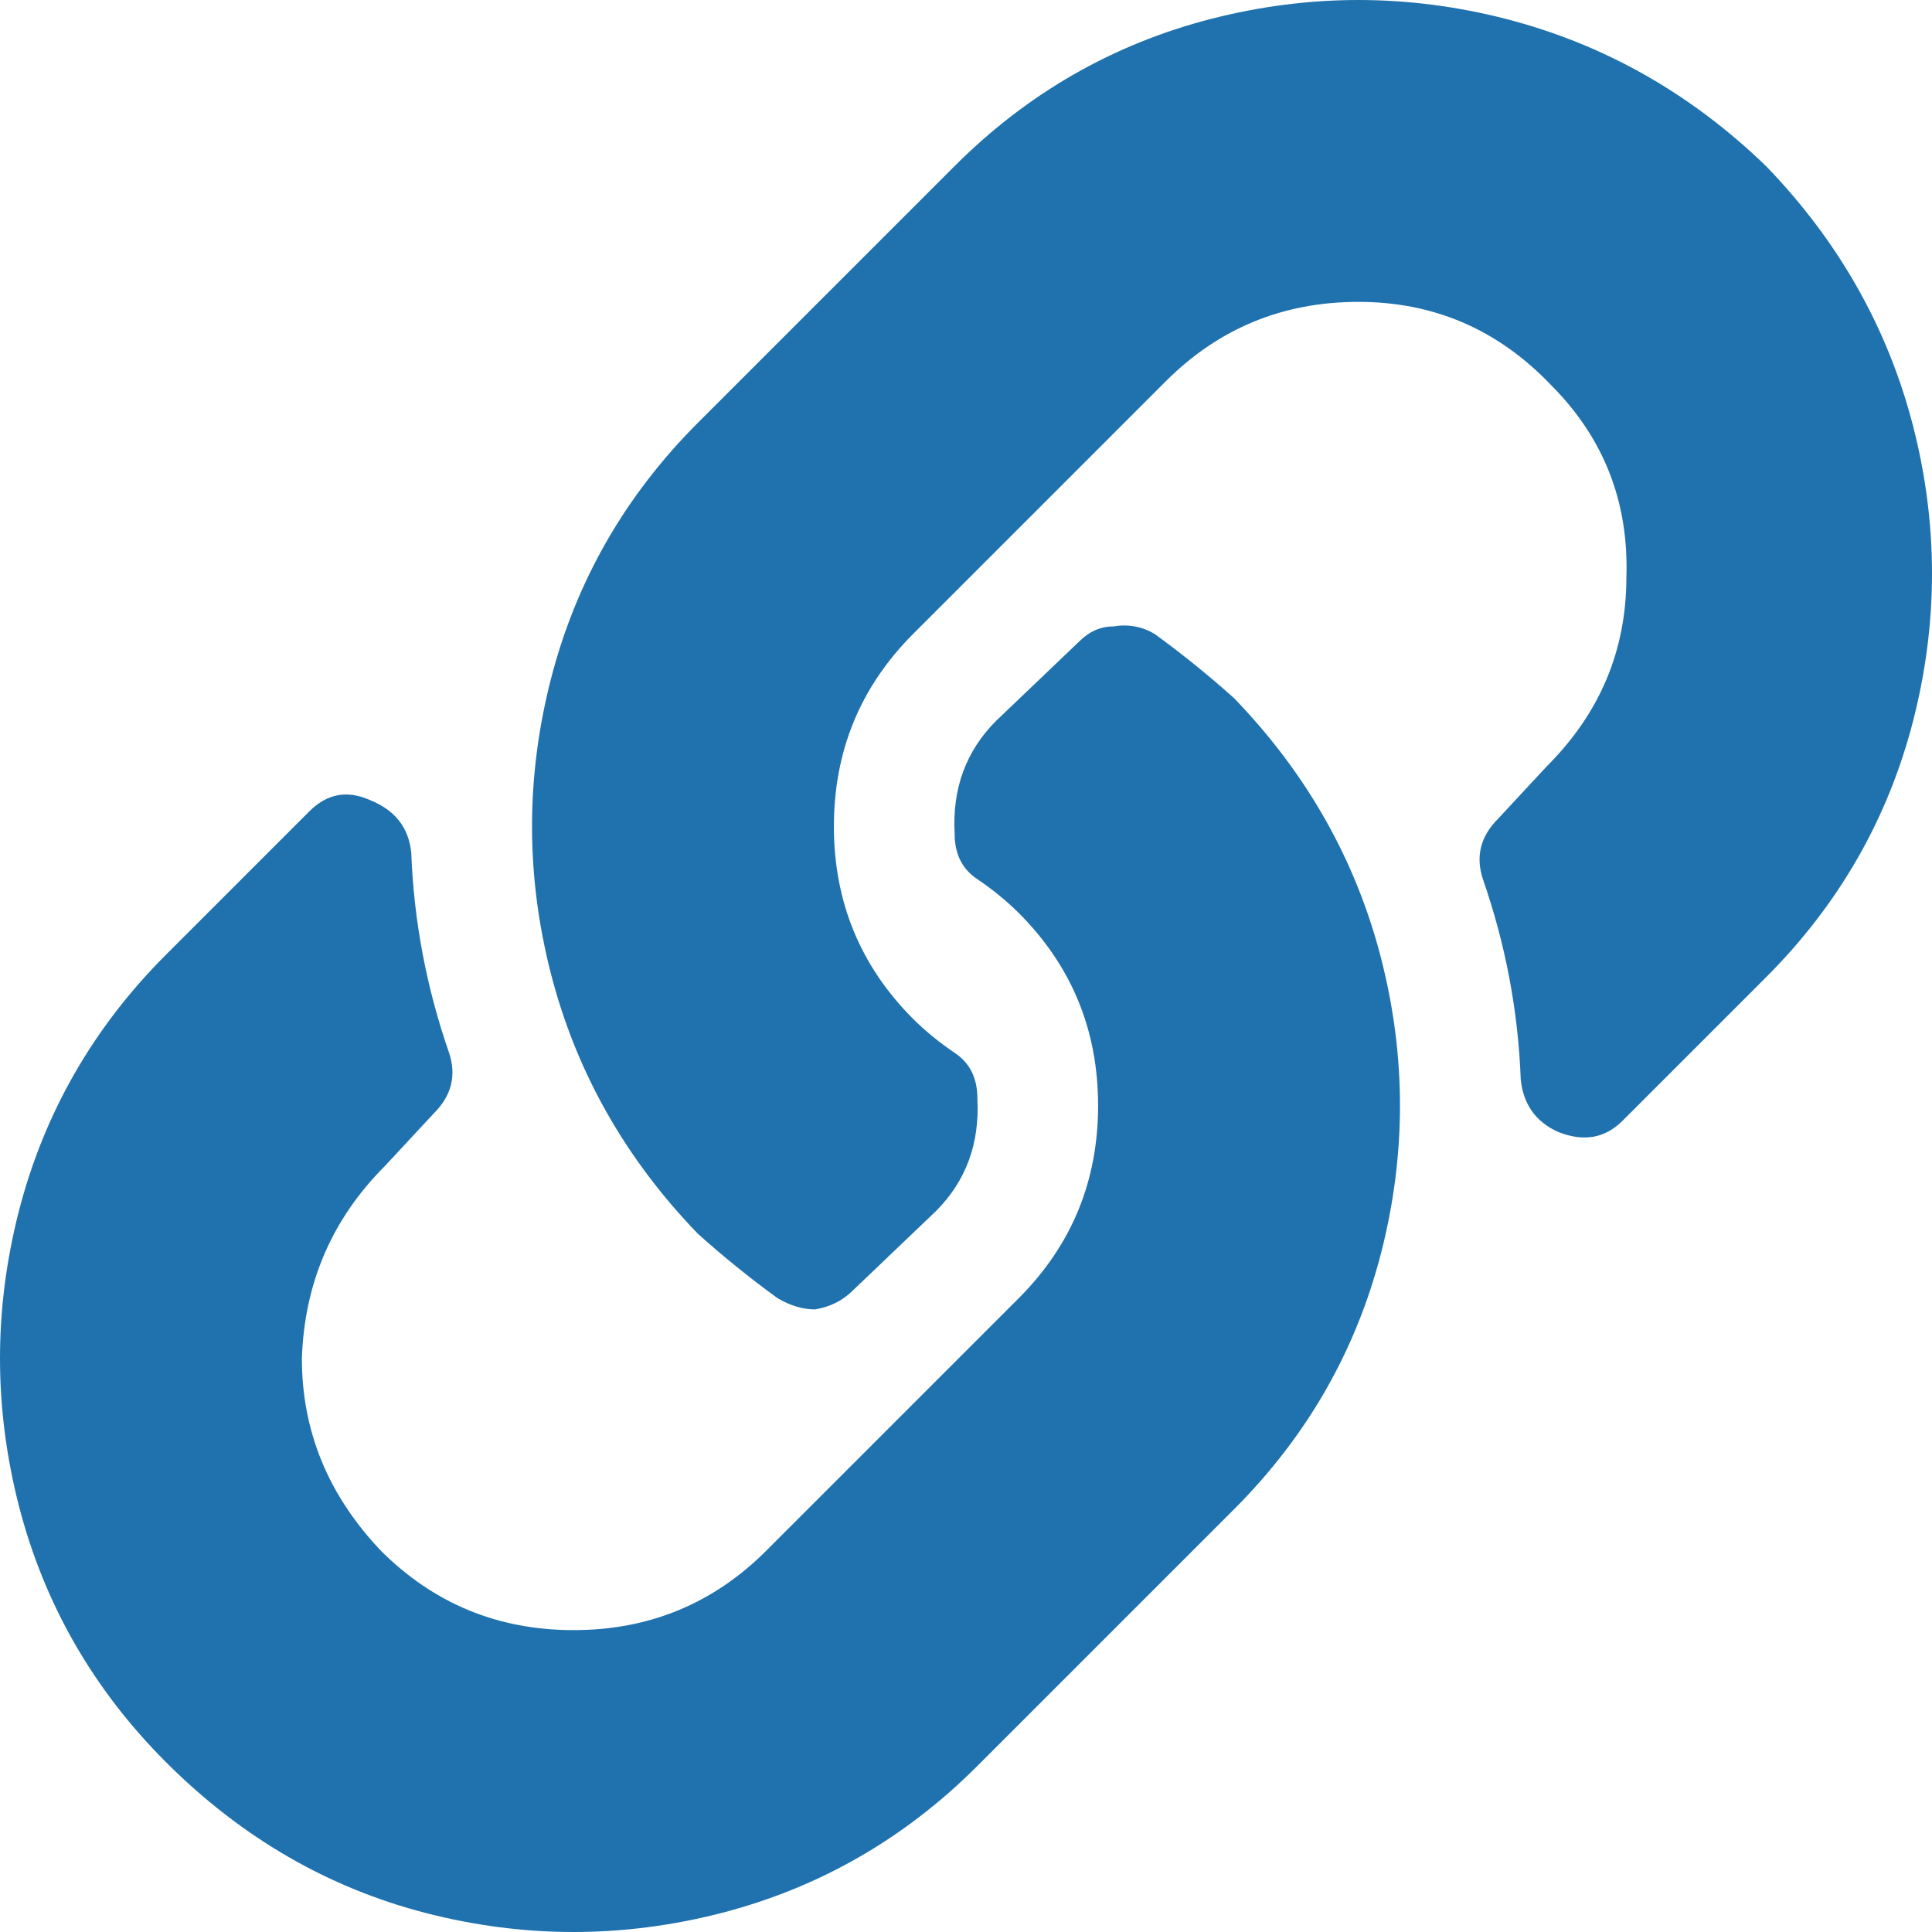 <svg width="16" height="16" viewBox="0 0 16 16" fill="none" xmlns="http://www.w3.org/2000/svg">
<path d="M10.219 5.781C10.823 6.406 11.229 7.125 11.438 7.938C11.646 8.75 11.646 9.562 11.438 10.375C11.229 11.188 10.823 11.896 10.219 12.5L8.094 14.625C7.49 15.229 6.781 15.635 5.969 15.844C5.156 16.052 4.344 16.052 3.531 15.844C2.719 15.635 2 15.219 1.375 14.594C0.771 13.99 0.365 13.281 0.156 12.469C-0.052 11.656 -0.052 10.844 0.156 10.031C0.365 9.219 0.771 8.51 1.375 7.906L2.562 6.719C2.708 6.573 2.875 6.542 3.062 6.625C3.271 6.708 3.385 6.854 3.406 7.062C3.427 7.625 3.531 8.177 3.719 8.719C3.781 8.906 3.74 9.073 3.594 9.219L3.188 9.656C2.75 10.094 2.521 10.625 2.5 11.25C2.5 11.854 2.719 12.385 3.156 12.844C3.594 13.281 4.125 13.5 4.75 13.5C5.375 13.5 5.906 13.281 6.344 12.844L8.438 10.75C8.875 10.312 9.094 9.781 9.094 9.156C9.094 8.531 8.875 8 8.438 7.562C8.333 7.458 8.219 7.365 8.094 7.281C7.969 7.198 7.906 7.073 7.906 6.906C7.885 6.531 8 6.219 8.25 5.969L8.938 5.312C9.021 5.229 9.115 5.188 9.219 5.188C9.344 5.167 9.458 5.188 9.562 5.25C9.792 5.417 10.01 5.594 10.219 5.781ZM14.625 1.375C14 0.771 13.281 0.365 12.469 0.156C11.656 -0.052 10.844 -0.052 10.031 0.156C9.219 0.365 8.51 0.771 7.906 1.375L5.781 3.5C5.177 4.104 4.771 4.812 4.562 5.625C4.354 6.438 4.354 7.25 4.562 8.062C4.771 8.875 5.177 9.594 5.781 10.219C5.99 10.406 6.208 10.583 6.438 10.75C6.542 10.812 6.646 10.844 6.75 10.844C6.875 10.823 6.979 10.771 7.062 10.688L7.75 10.031C8 9.781 8.115 9.469 8.094 9.094C8.094 8.927 8.031 8.802 7.906 8.719C7.781 8.635 7.667 8.542 7.562 8.438C7.125 8 6.906 7.469 6.906 6.844C6.906 6.219 7.125 5.688 7.562 5.25L9.656 3.156C10.094 2.719 10.625 2.5 11.25 2.5C11.875 2.5 12.406 2.729 12.844 3.188C13.281 3.625 13.49 4.156 13.469 4.781C13.469 5.385 13.25 5.906 12.812 6.344L12.406 6.781C12.26 6.927 12.219 7.094 12.281 7.281C12.469 7.823 12.573 8.375 12.594 8.938C12.615 9.146 12.719 9.292 12.906 9.375C13.115 9.458 13.292 9.427 13.438 9.281L14.625 8.094C15.229 7.49 15.635 6.781 15.844 5.969C16.052 5.156 16.052 4.344 15.844 3.531C15.635 2.719 15.229 2 14.625 1.375Z" fill="#1F72AD"/>
</svg>
